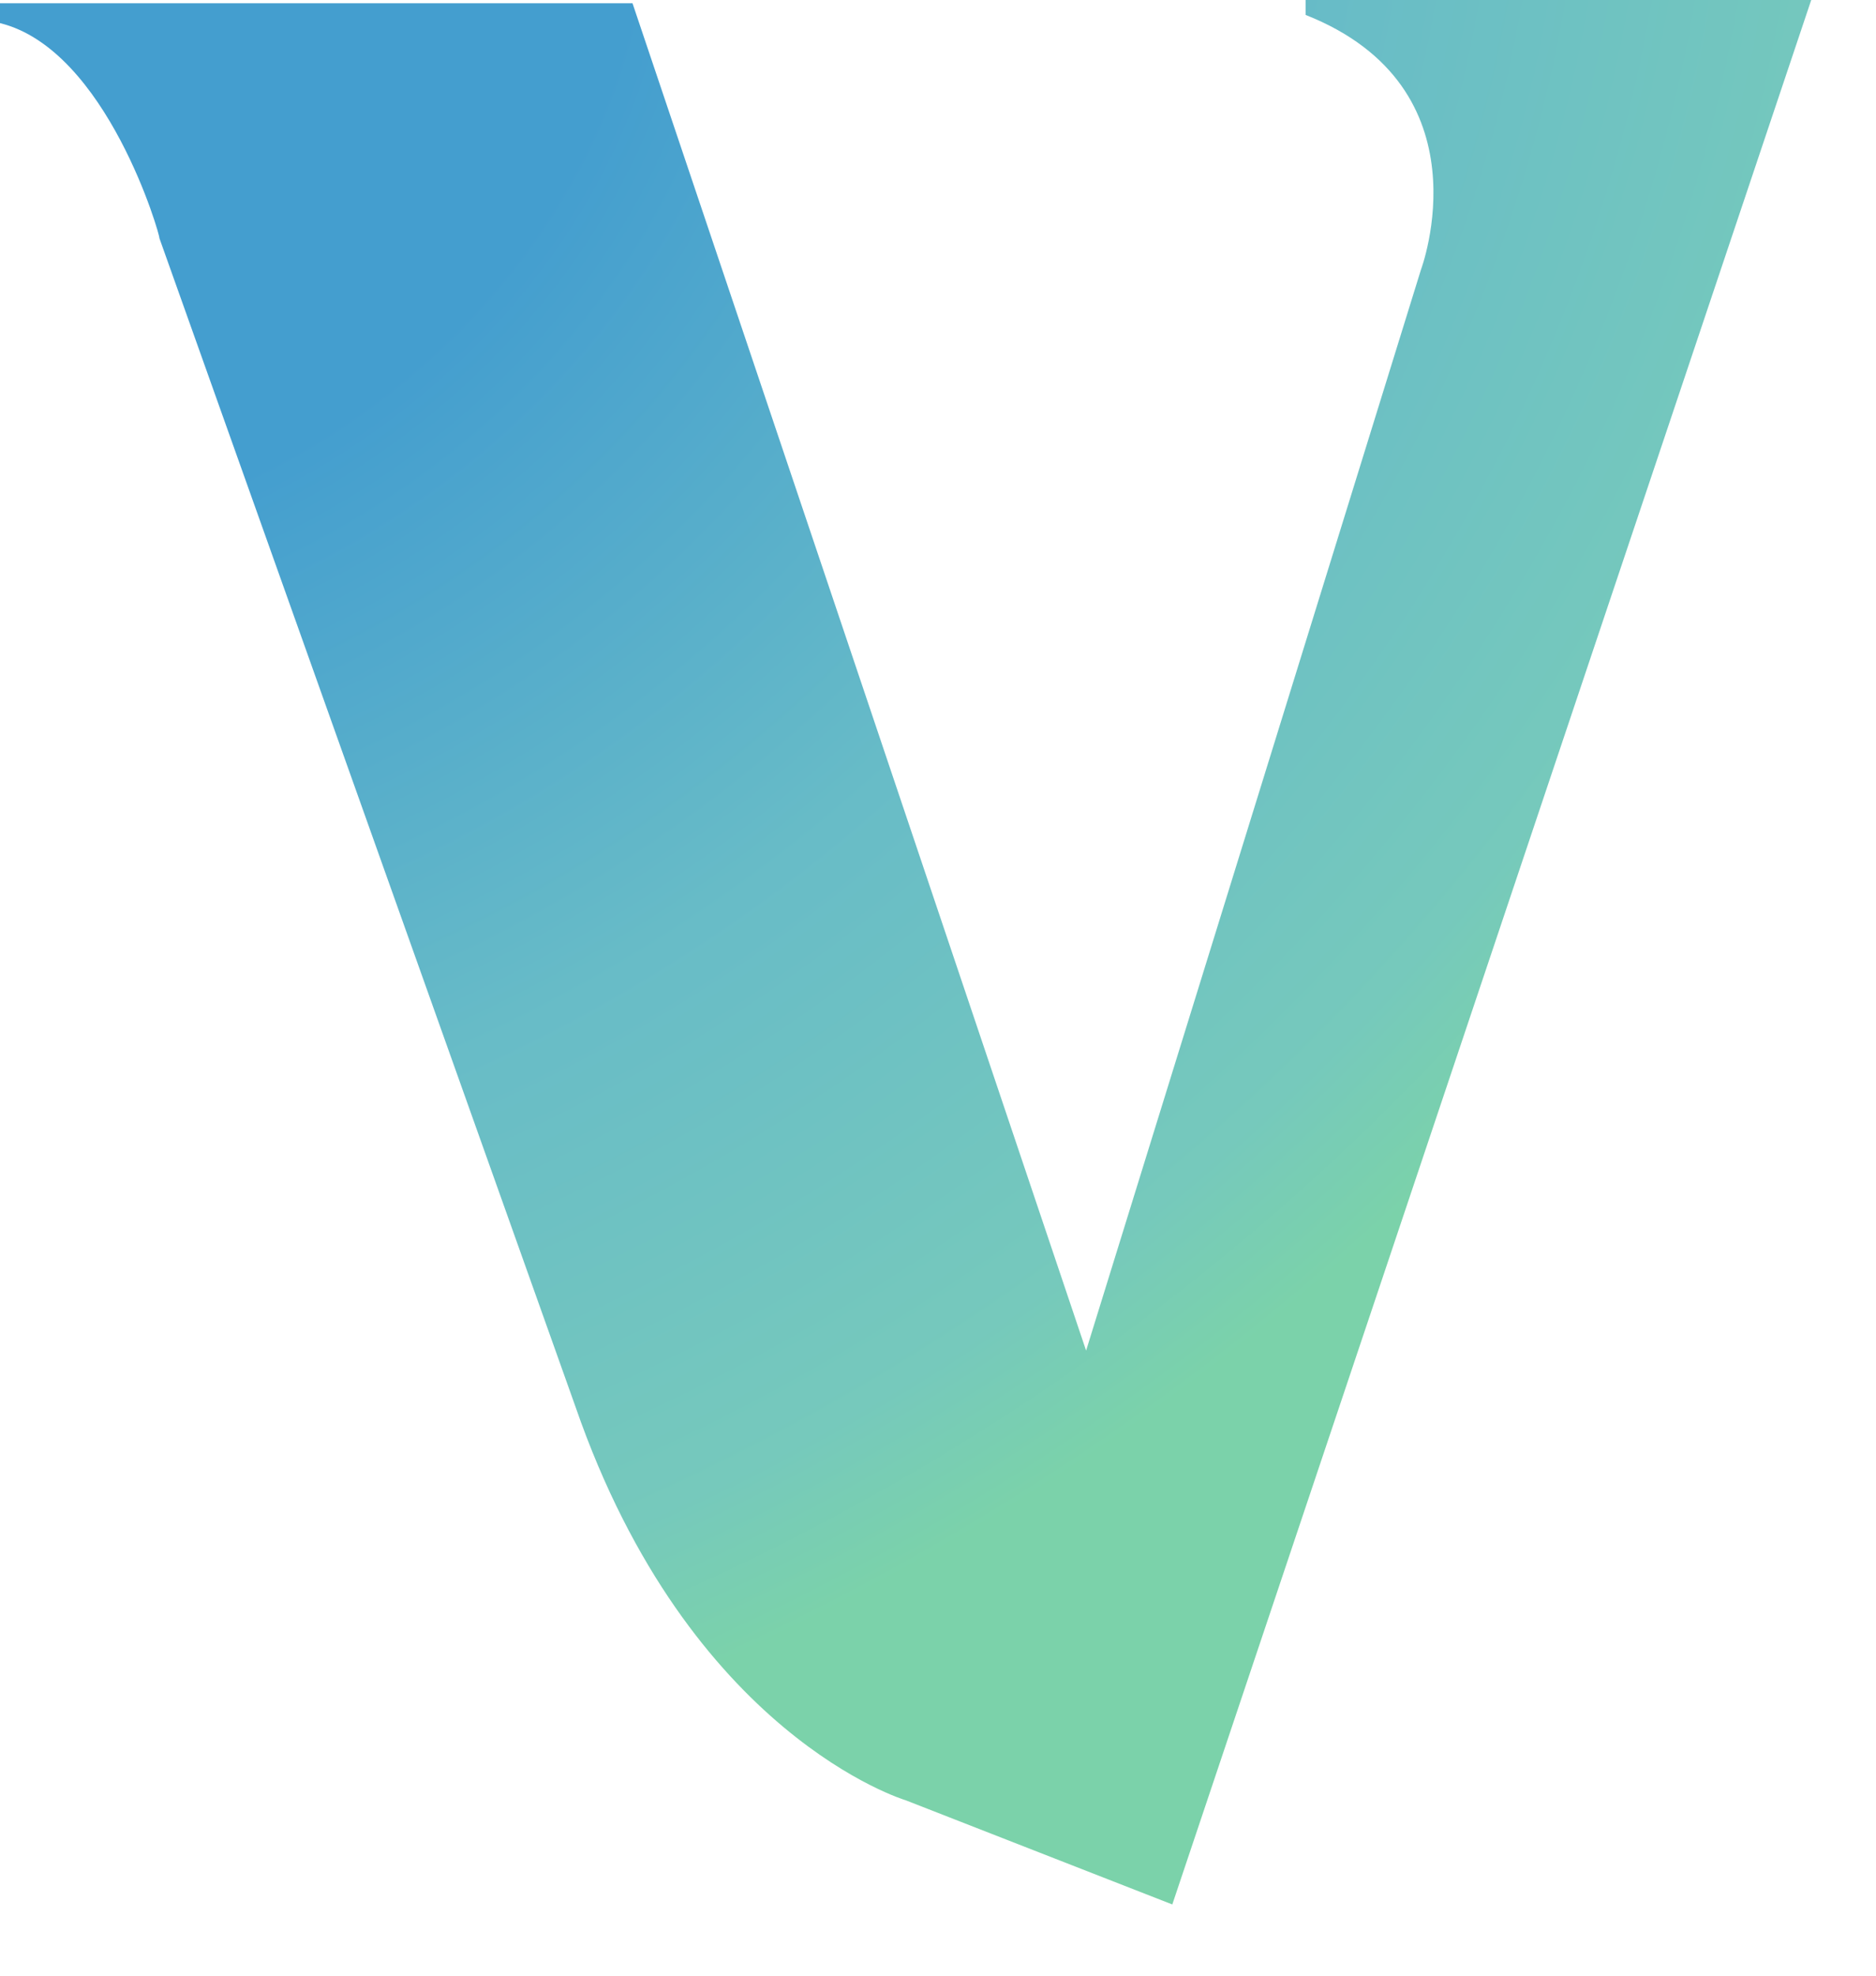 <svg width="19" height="20" viewBox="0 0 19 20" fill="none" xmlns="http://www.w3.org/2000/svg">
<g id="vanguard-logos-idG1FqBEfJ 1" clip-path="url(#clip0_1802_5163)">
<g id="_x30_214">
<g id="L_PDP_opt1">
<g id="NAV">
<g id="Nav-bar-L">
<g id="Logo_x2F_oldred">
<path id="Clip-5" d="M0 0.234V0.033H6.406L11 13.672L14.392 2.728C14.392 2.728 15.084 0.887 13.223 0.151V0H18.344L11.873 19.279L9.172 18.224C9.172 18.224 6.982 17.572 5.829 14.242L1.614 2.41C1.63 2.41 1.087 0.502 0 0.234Z" fill="url(#paint0_radial_1802_5163)"/>
</g>
</g>
</g>
</g>
</g>
</g>
<defs>
<radialGradient id="paint0_radial_1802_5163" cx="0" cy="0" r="1" gradientUnits="userSpaceOnUse" gradientTransform="rotate(64.557) scale(21.349 25.236)">
<stop stop-color="#449ECF"/>
<stop offset="0.253" stop-color="#449ECF"/>
<stop offset="0.546" stop-color="#68BCC7"/>
<stop offset="0.781" stop-color="#76C9BC"/>
<stop offset="0.859" stop-color="#7BD2AA"/>
<stop offset="1" stop-color="#7BD2AA"/>
</radialGradient>
<clipPath id="clip0_1802_5163">
<rect width="18.361" height="19.279" fill="white"/>
</clipPath>
</defs>
</svg>
